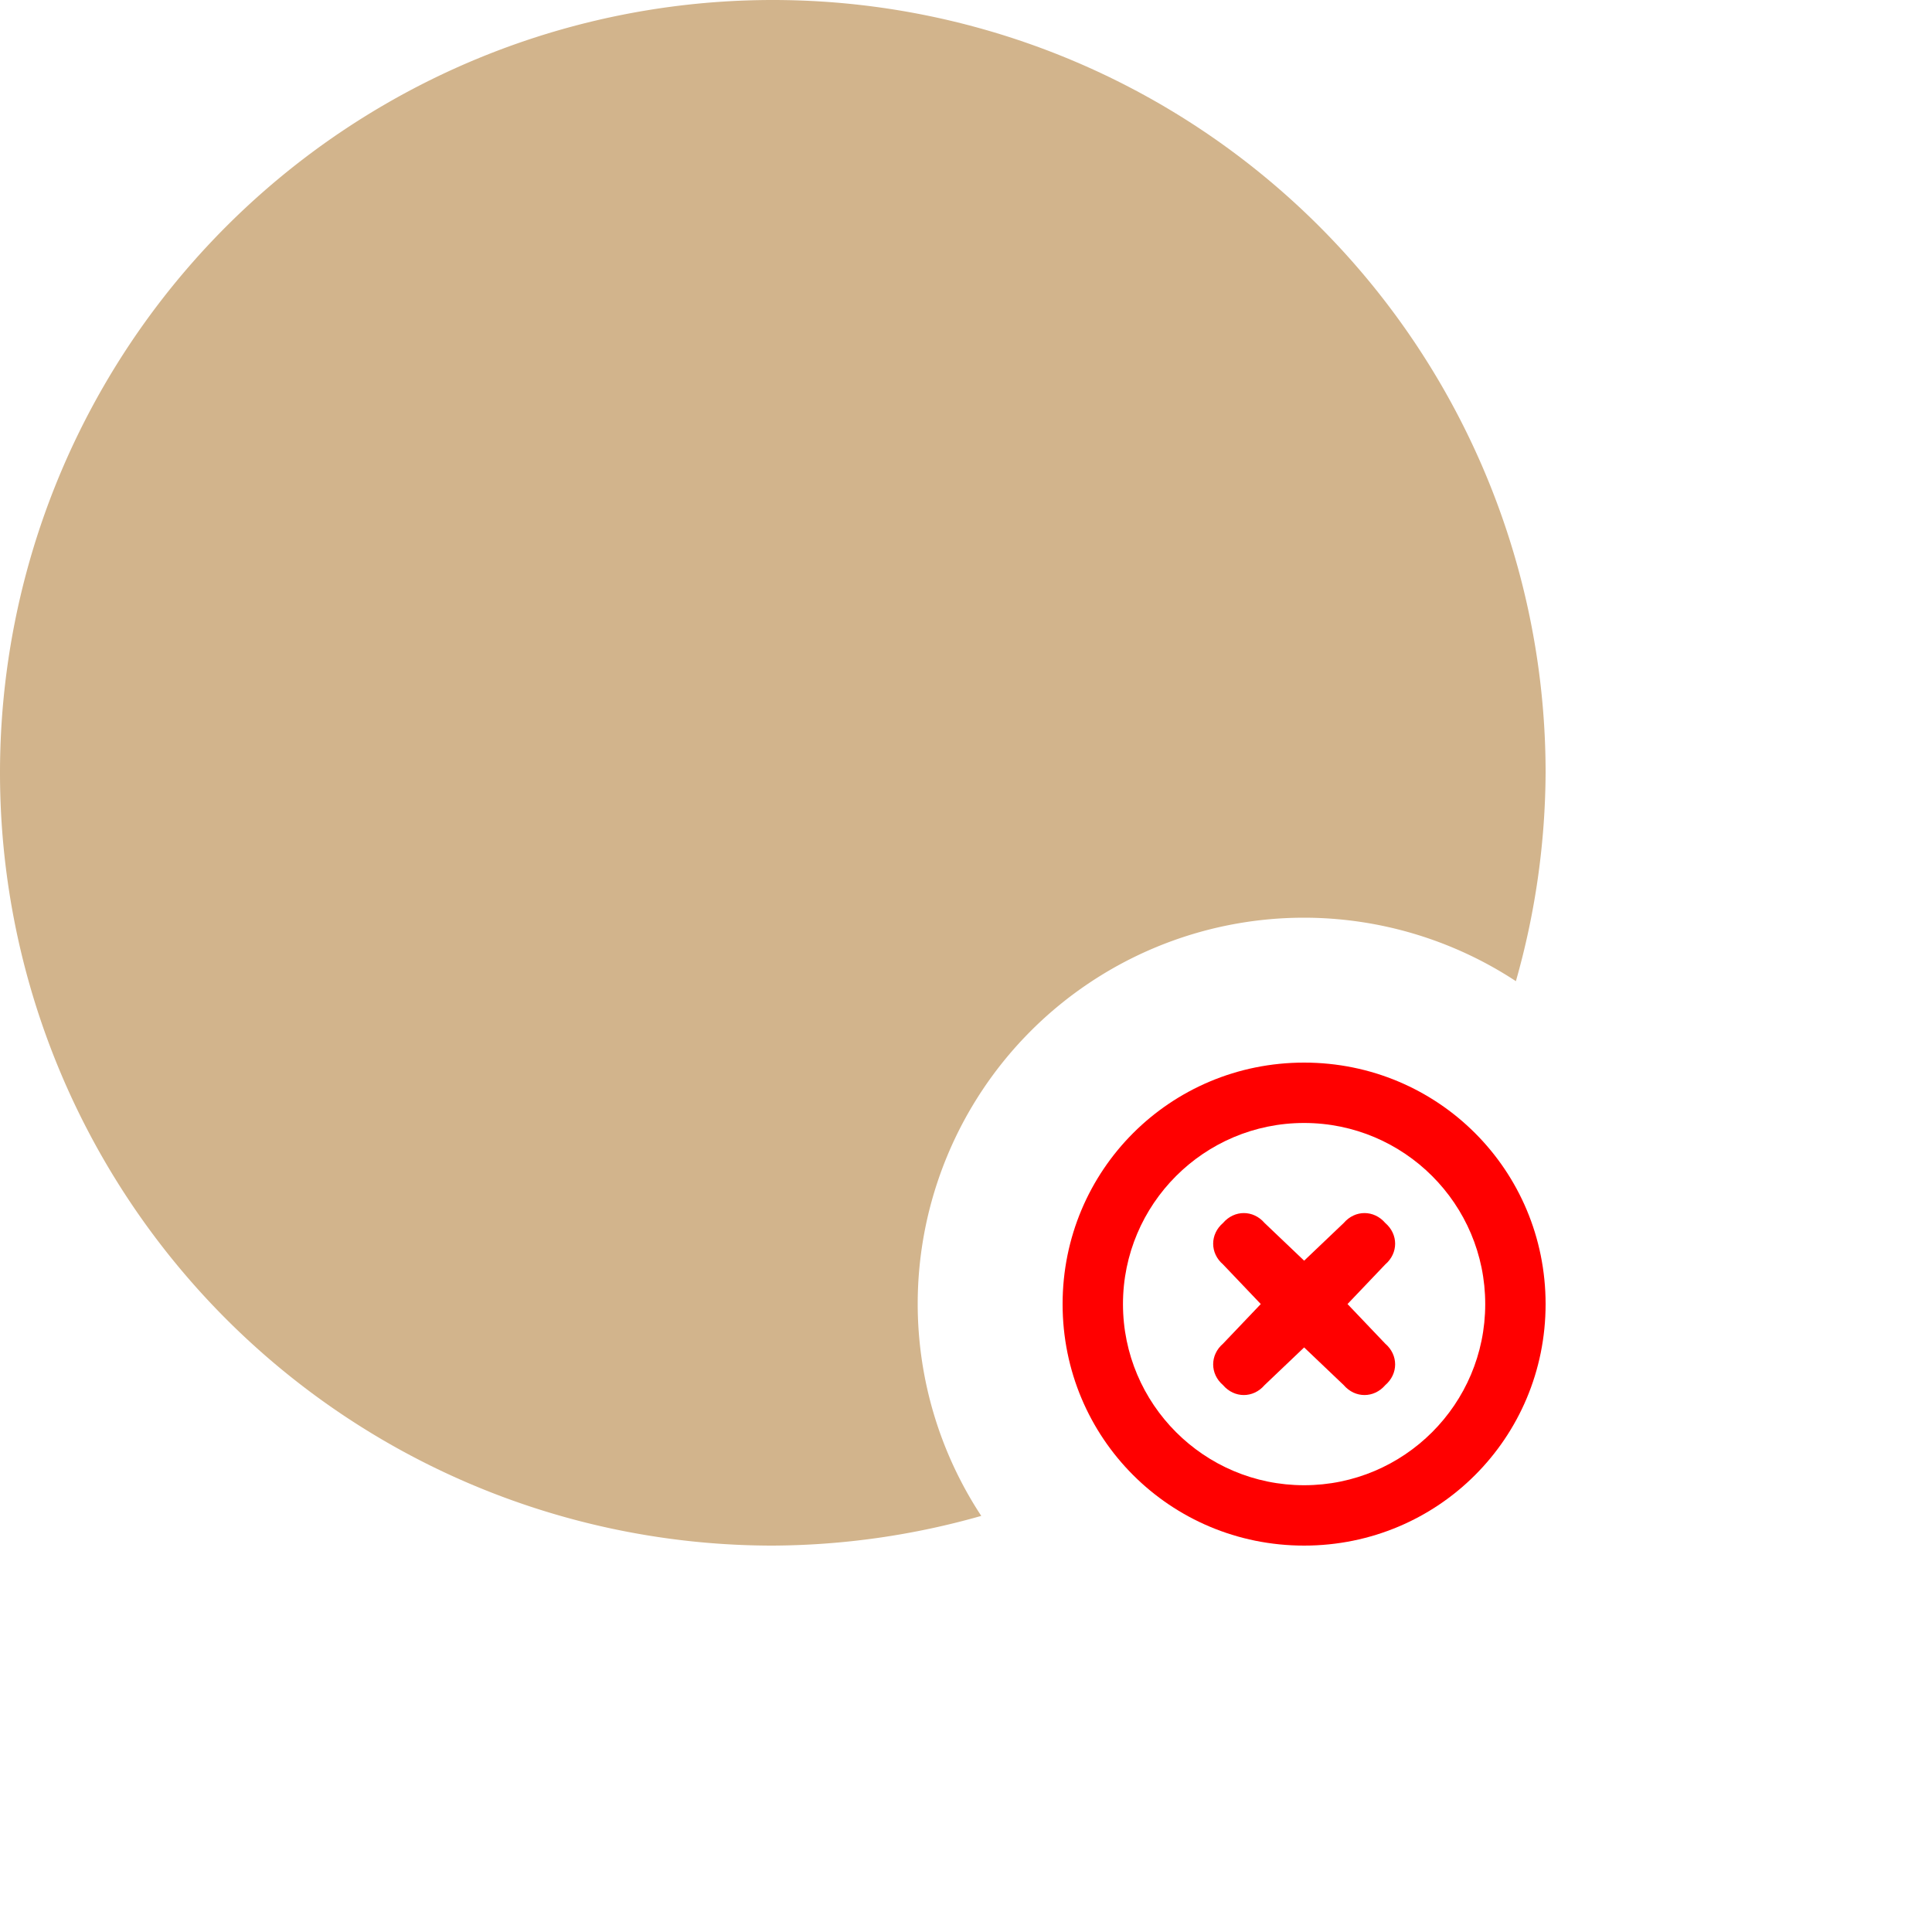 <svg width="40" height="40" viewBox="0 0 40 40" xmlns="http://www.w3.org/2000/svg">
   <path fill='tan'
      d="M 16 0 A 16 16 0 0 0 0 16 A 16 16 0 0 0 16 32 A 16 16 0 0 0 20.316 31.385 A 8 8 0 0 1 19 27 A 8 8 0 0 1 27 19 A 8 8 0 0 1 31.385 20.314 A 16 16 0 0 0 32 16 A 16 16 0 0 0 16 0 z" />
   <path fill='red'
      d="m 28.68 25.32 c 0.273 0.234 0.273 0.625 0 0.859 l -0.781 0.82 l 0.781 0.82 c 0.273 0.234 0.273 0.625 0 0.859 c -0.234 0.273 -0.625 0.273 -0.859 0 l -0.82 -0.781 l -0.82 0.781 c -0.234 0.273 -0.625 0.273 -0.859 0 c -0.273 -0.234 -0.273 -0.625 0 -0.859 l 0.781 -0.82 l -0.781 -0.82 c -0.273 -0.234 -0.273 -0.625 0 -0.859 c 0.234 -0.273 0.625 -0.273 0.859 0 l 0.82 0.781 l 0.82 -0.781 c 0.234 -0.273 0.625 -0.273 0.859 0 z m -6.68 1.68 c 0 -2.773 2.227 -5 5 -5 c 2.773 0 5 2.227 5 5 c 0 2.773 -2.227 5 -5 5 c -2.773 0 -5 -2.227 -5 -5 z m 5 -3.75 c -2.07 0 -3.75 1.68 -3.75 3.75 c 0 2.07 1.68 3.75 3.75 3.75 c 2.07 0 3.75 -1.68 3.75 -3.75 c 0 -2.07 -1.68 -3.75 -3.75 -3.75 z m 0 0" />
</svg>